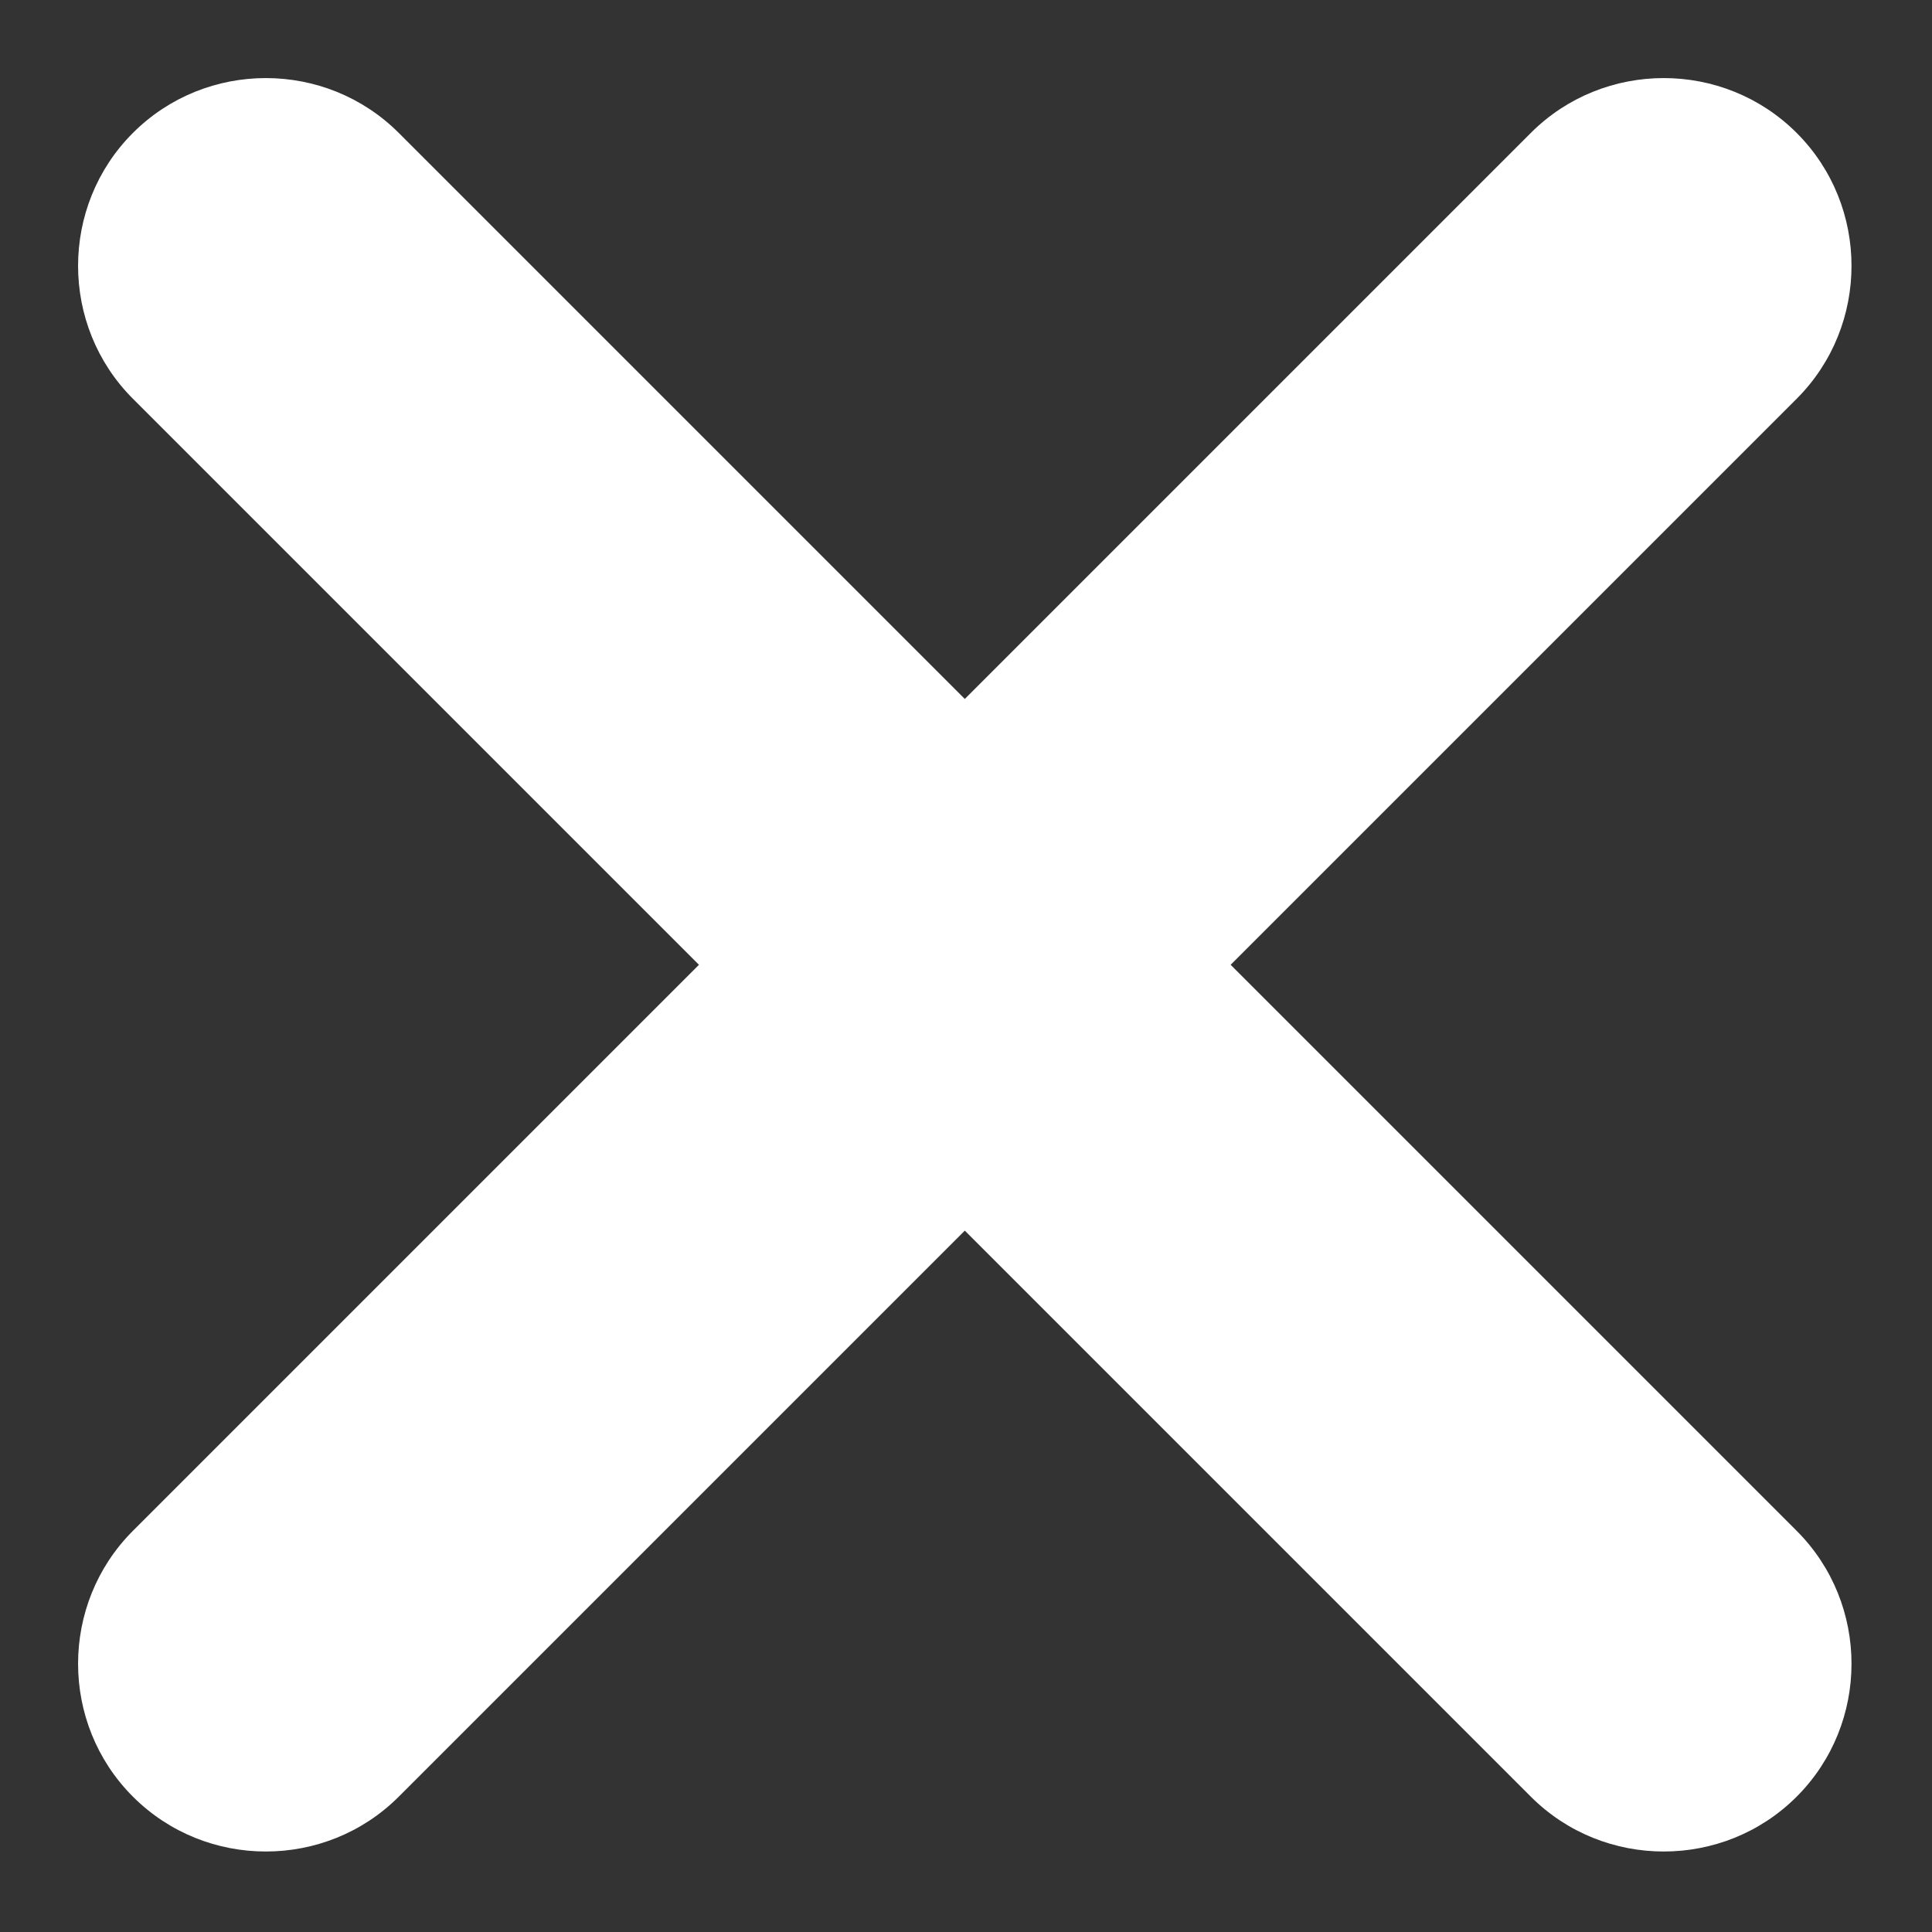 <svg width="20" height="20" viewBox="0 0 20 20" fill="none" xmlns="http://www.w3.org/2000/svg">
<rect x="0" y="0" width="20" height="20" fill="#333333" stroke="none"/>
<path fill-rule="evenodd" clip-rule="evenodd" d="M1.376 15.847L15.847 1.376C16.604 0.619 17.842 0.619 18.599 1.376C19.356 2.133 19.356 3.371 18.599 4.128L4.128 18.599C3.371 19.356 2.133 19.356 1.376 18.599C0.619 17.842 0.619 16.604 1.376 15.847Z" fill="white"/>
<path fill-rule="evenodd" clip-rule="evenodd" d="M4.128 1.376L18.599 15.847C19.356 16.604 19.356 17.842 18.599 18.599C17.842 19.356 16.604 19.356 15.847 18.599L1.376 4.128C0.619 3.371 0.619 2.133 1.376 1.376C2.133 0.619 3.371 0.619 4.128 1.376Z" fill="white"/>
</svg>
